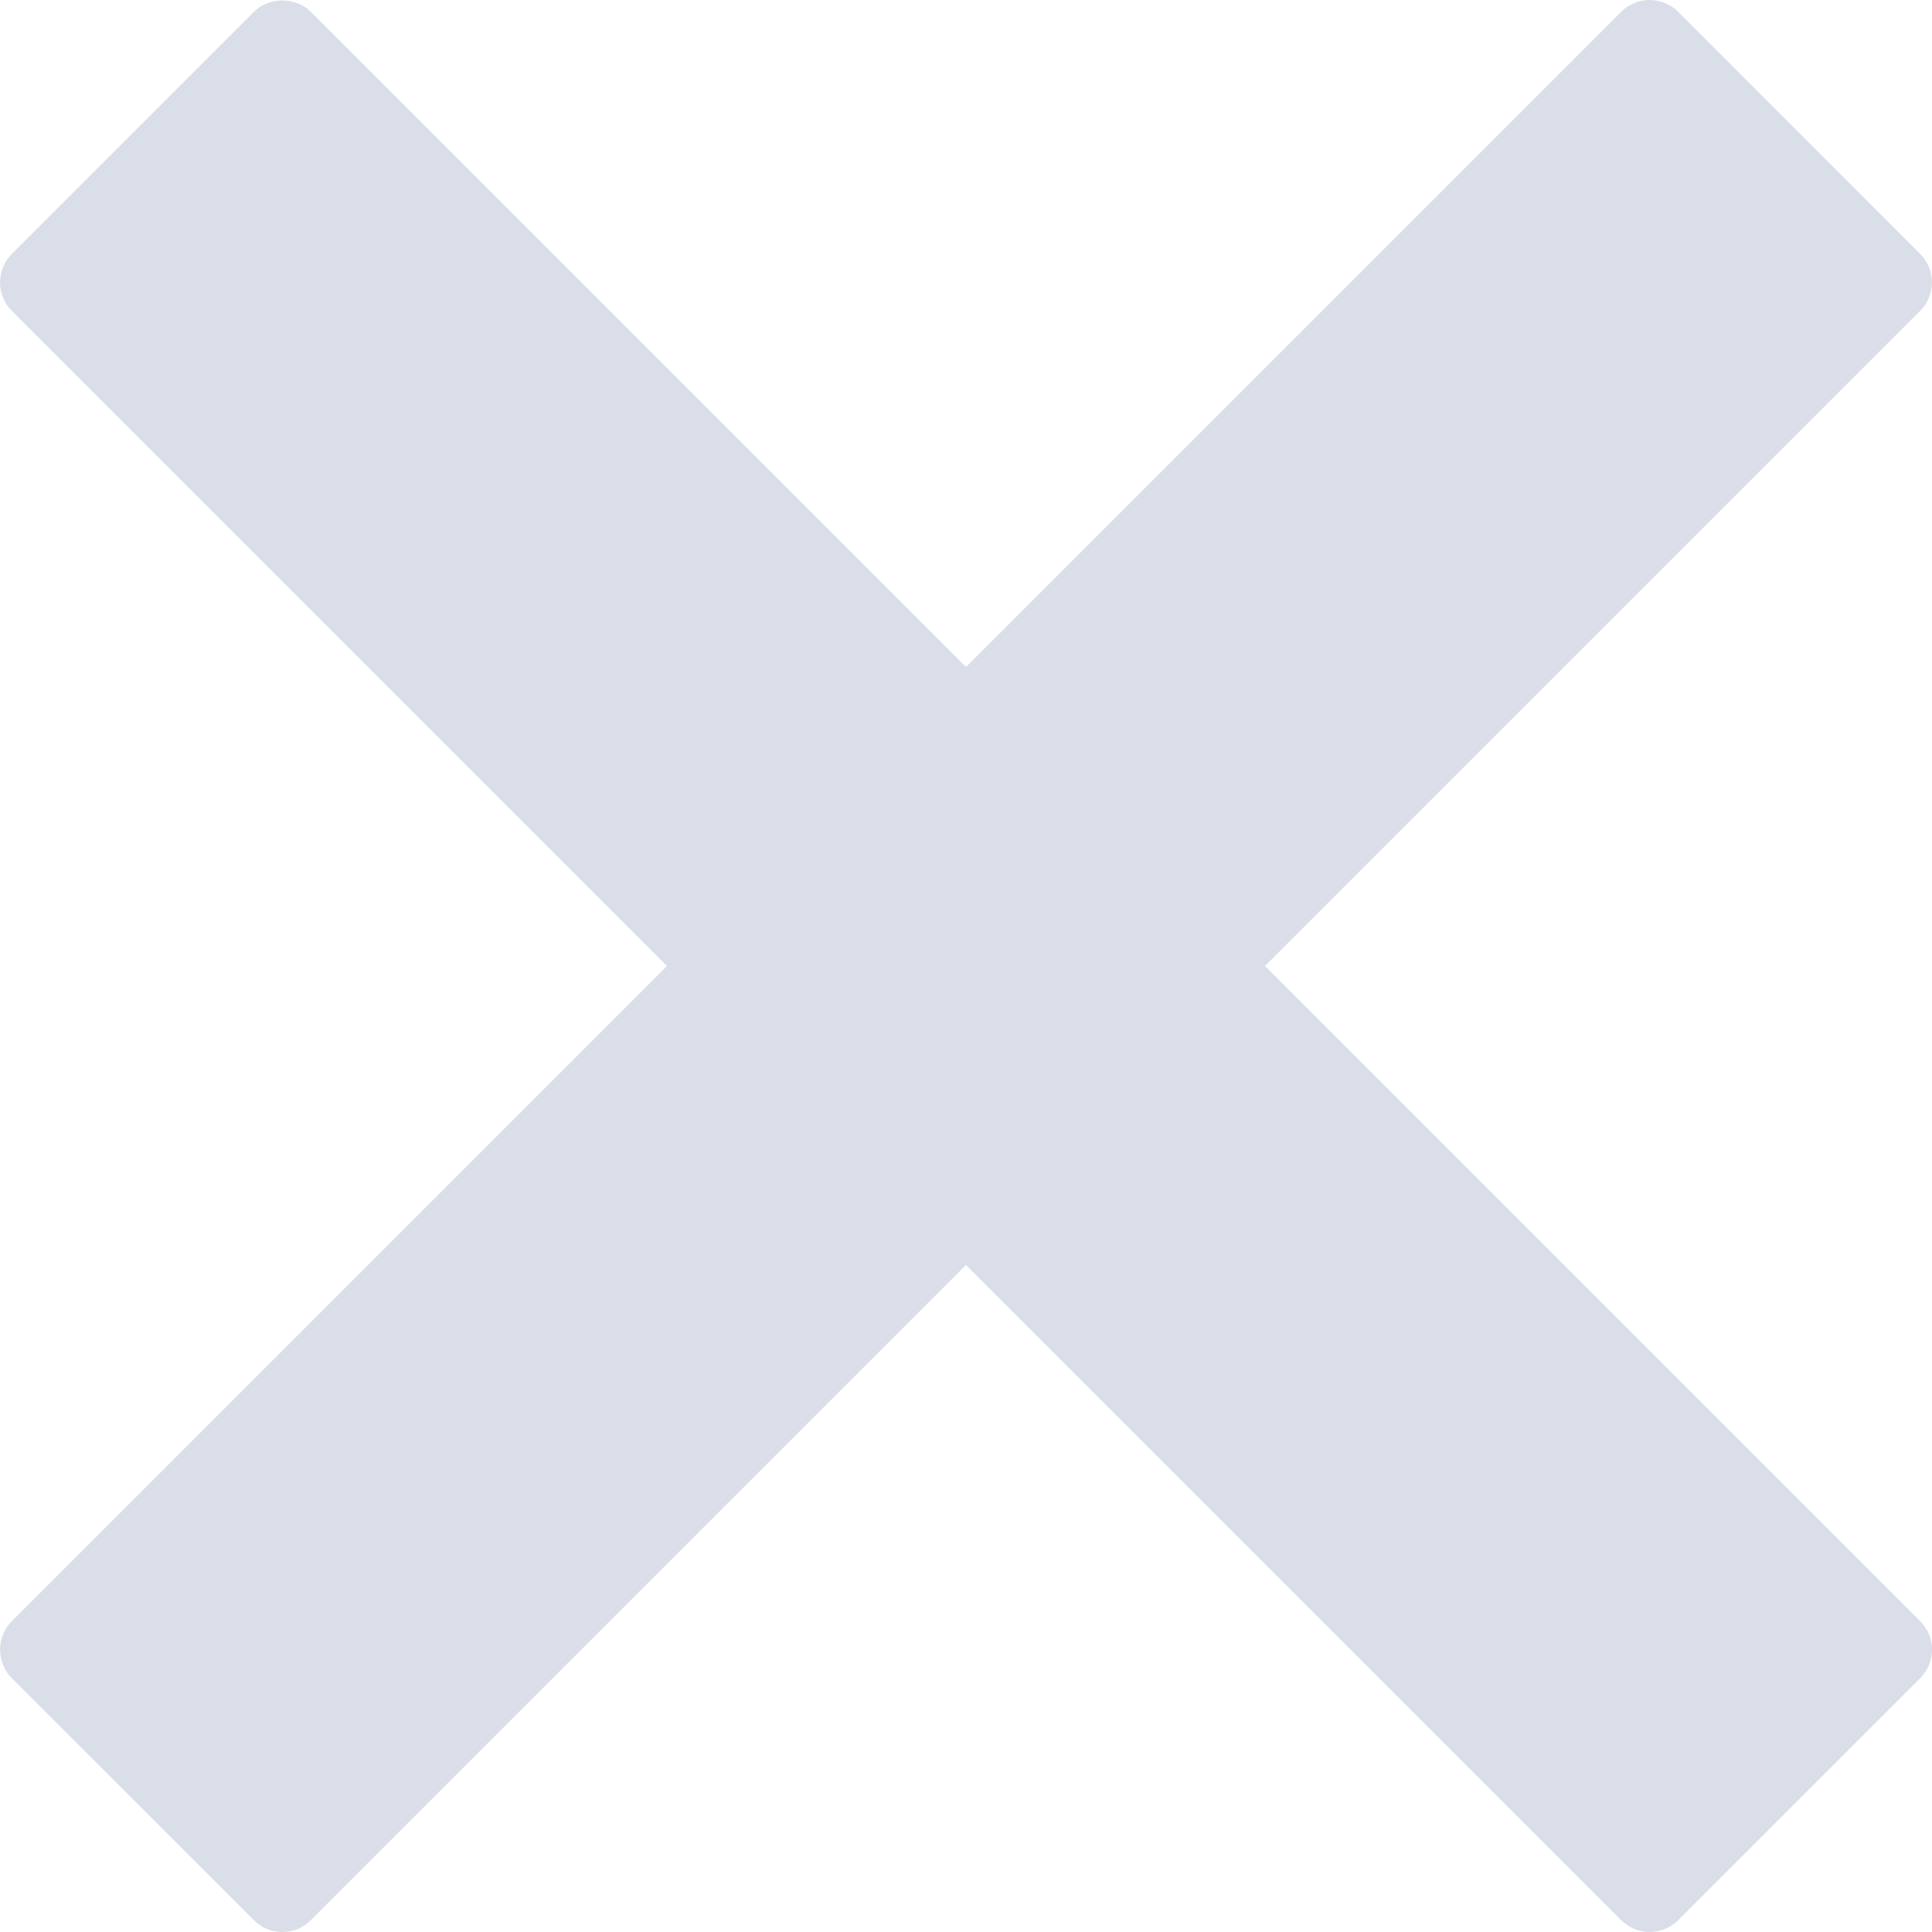 <svg width="16" height="16" viewBox="0 0 16 16" fill="none" xmlns="http://www.w3.org/2000/svg">
<path d="M10.476 8L15.902 2.574C16.032 2.444 16.032 2.233 15.902 2.103L13.898 0.098C13.835 0.035 13.75 0 13.662 0C13.573 0 13.489 0.035 13.426 0.098L8 5.524L2.574 0.098C2.449 -0.027 2.228 -0.027 2.103 0.098L0.098 2.103C-0.032 2.233 -0.032 2.444 0.098 2.574L5.524 8L0.098 13.426C-0.032 13.556 -0.032 13.767 0.098 13.898L2.103 15.902C2.165 15.965 2.25 16 2.338 16C2.427 16 2.512 15.965 2.574 15.902L8 10.476L13.426 15.902C13.489 15.965 13.573 16 13.662 16C13.75 16 13.835 15.965 13.898 15.902L15.902 13.898C16.033 13.767 16.033 13.556 15.902 13.426L10.476 8Z" fill="#D9DEE9"/>
</svg>
